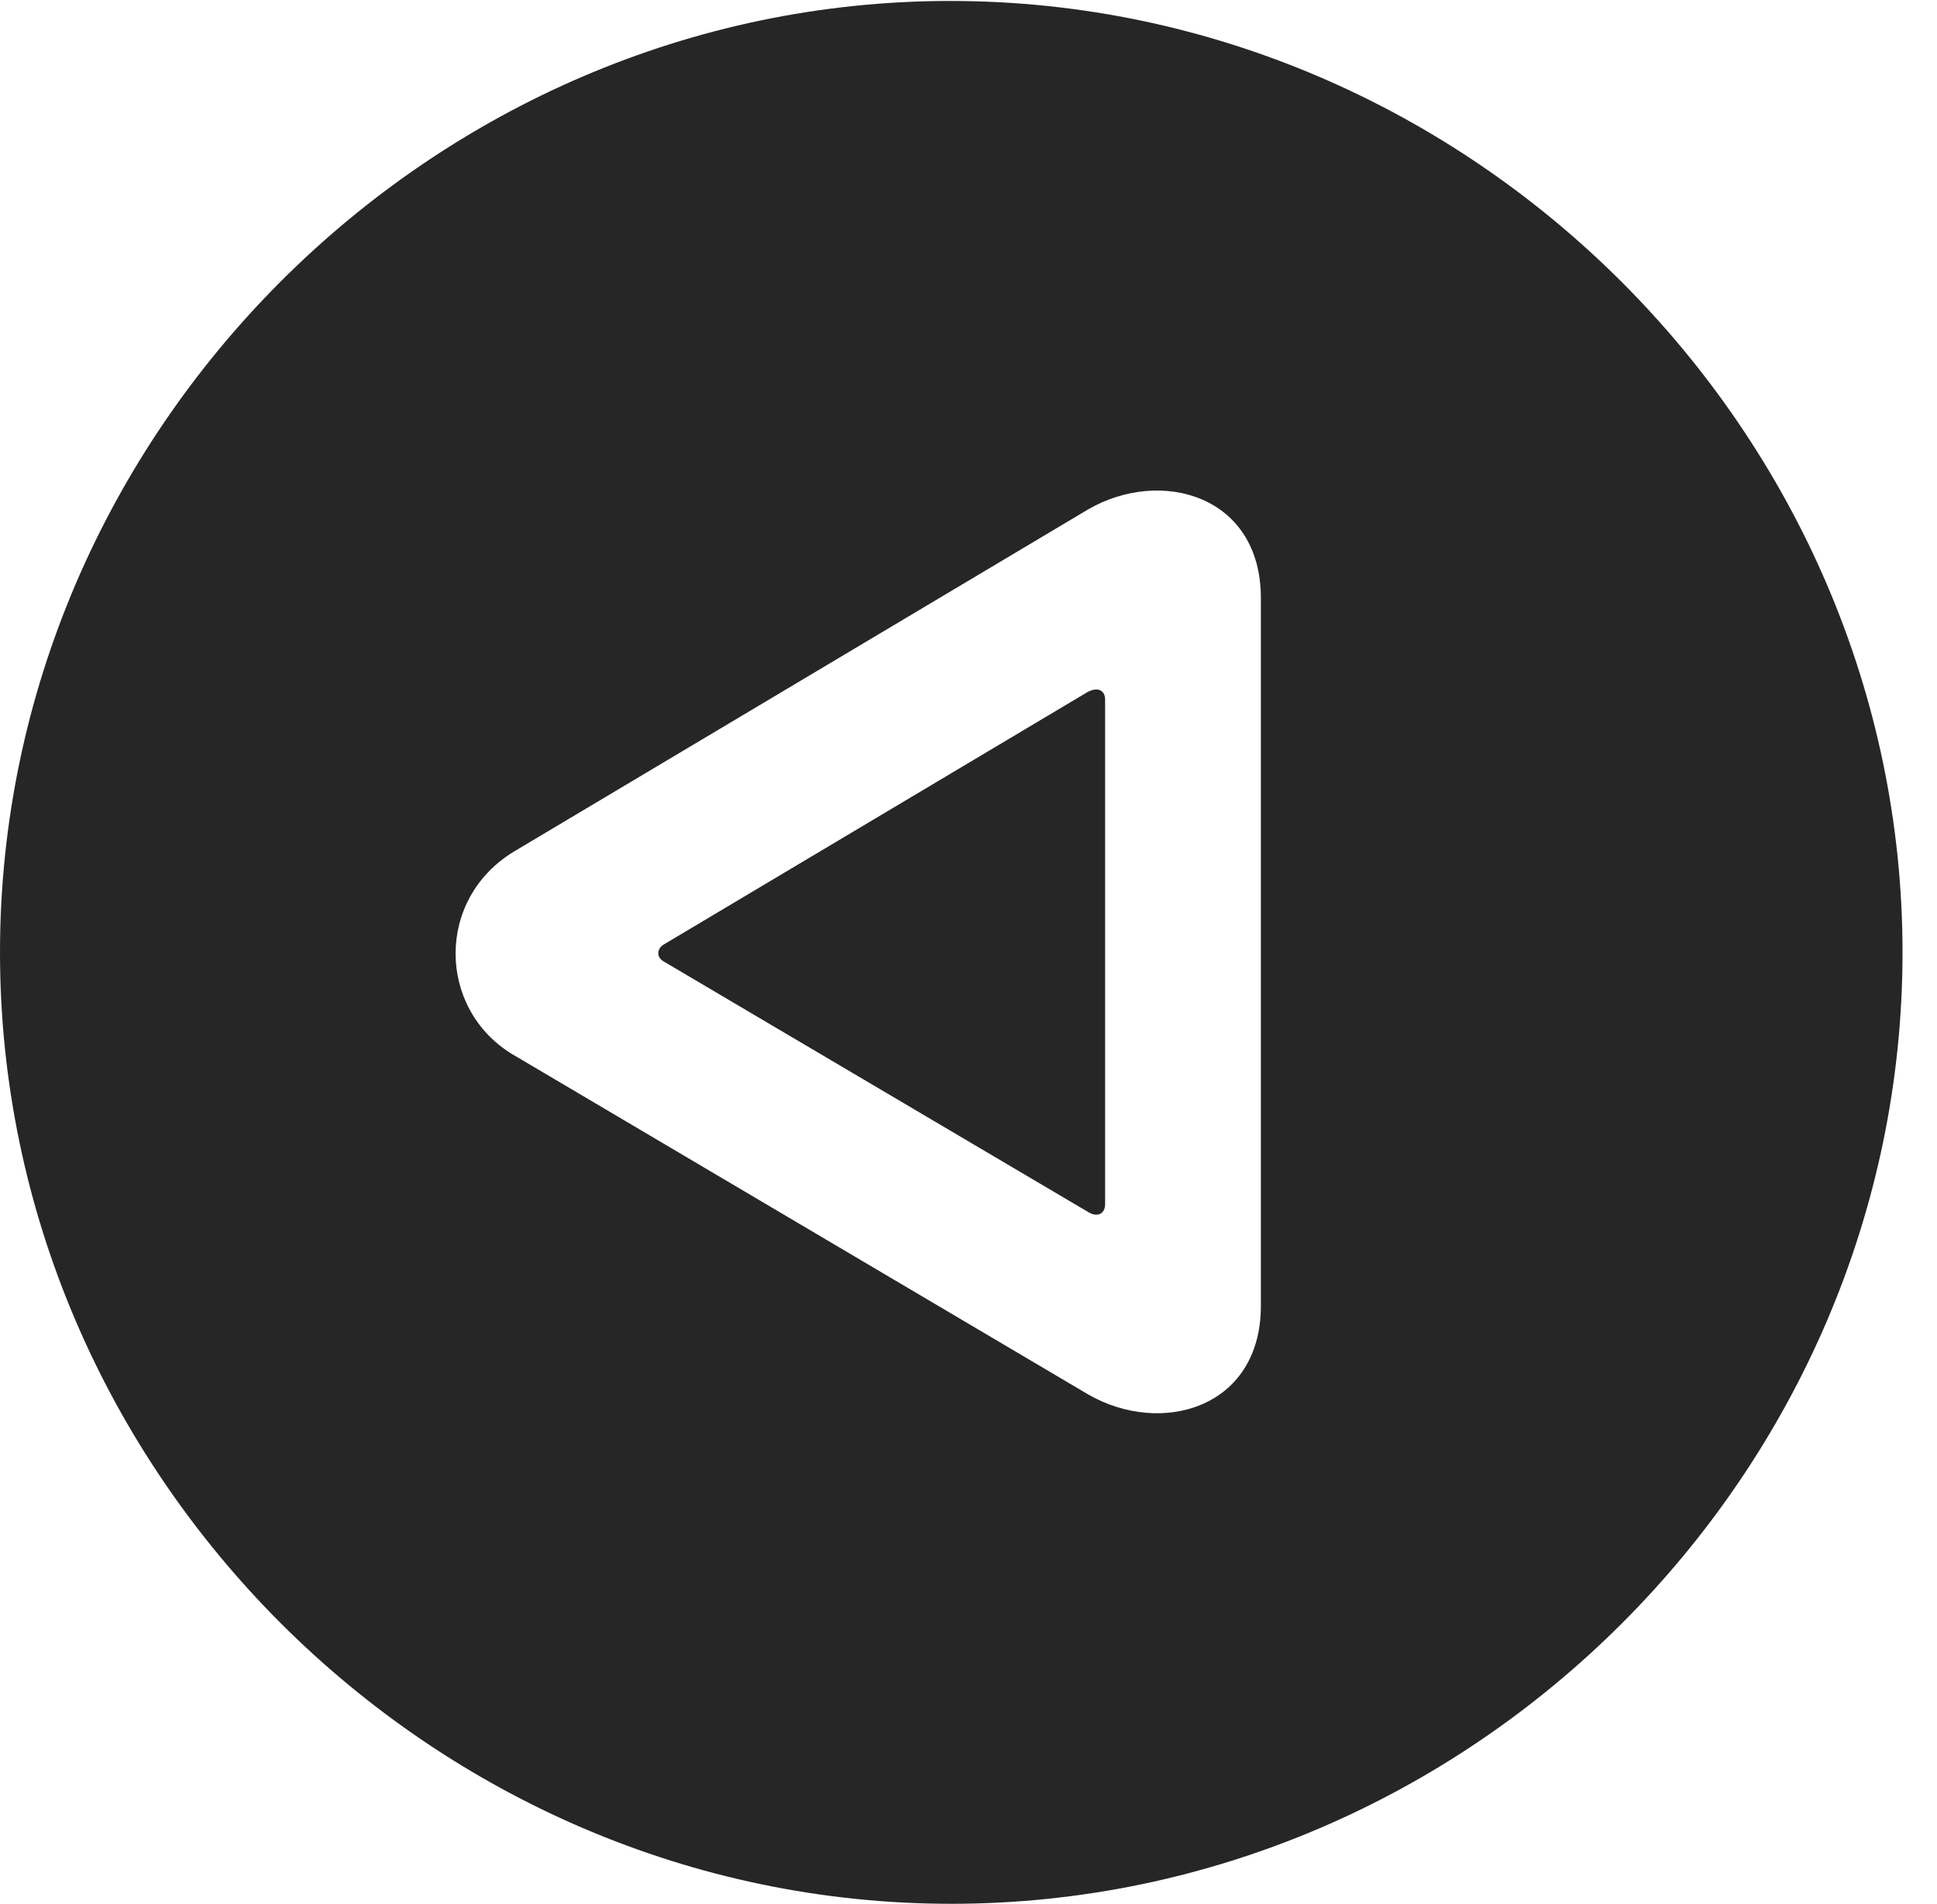 <?xml version="1.0" encoding="UTF-8"?>
<!--Generator: Apple Native CoreSVG 232.5-->
<!DOCTYPE svg
PUBLIC "-//W3C//DTD SVG 1.1//EN"
       "http://www.w3.org/Graphics/SVG/1.1/DTD/svg11.dtd">
<svg version="1.1" xmlns="http://www.w3.org/2000/svg" xmlns:xlink="http://www.w3.org/1999/xlink" width="20.283" height="19.932">
 <g>
  <rect height="19.932" opacity="0" width="20.283" x="0" y="0"/>
  <path d="M19.922 9.971C19.922 15.42 15.41 19.932 9.961 19.932C4.521 19.932 0 15.42 0 9.971C0 4.531 4.512 0.01 9.951 0.01C15.4 0.01 19.922 4.531 19.922 9.971ZM11.396 5.332L5.381 8.916C4.561 9.414 4.58 10.557 5.361 11.035L11.396 14.6C12.158 15.039 13.203 14.746 13.203 13.672L13.203 6.26C13.203 5.186 12.158 4.893 11.396 5.332ZM11.572 7.324L11.572 12.607C11.572 12.705 11.494 12.754 11.387 12.685L6.953 10.068C6.865 10.02 6.885 9.932 6.943 9.893L11.387 7.246C11.494 7.188 11.572 7.227 11.572 7.324Z" fill="#000000" fill-opacity="0.85"/>
 </g>
</svg>
